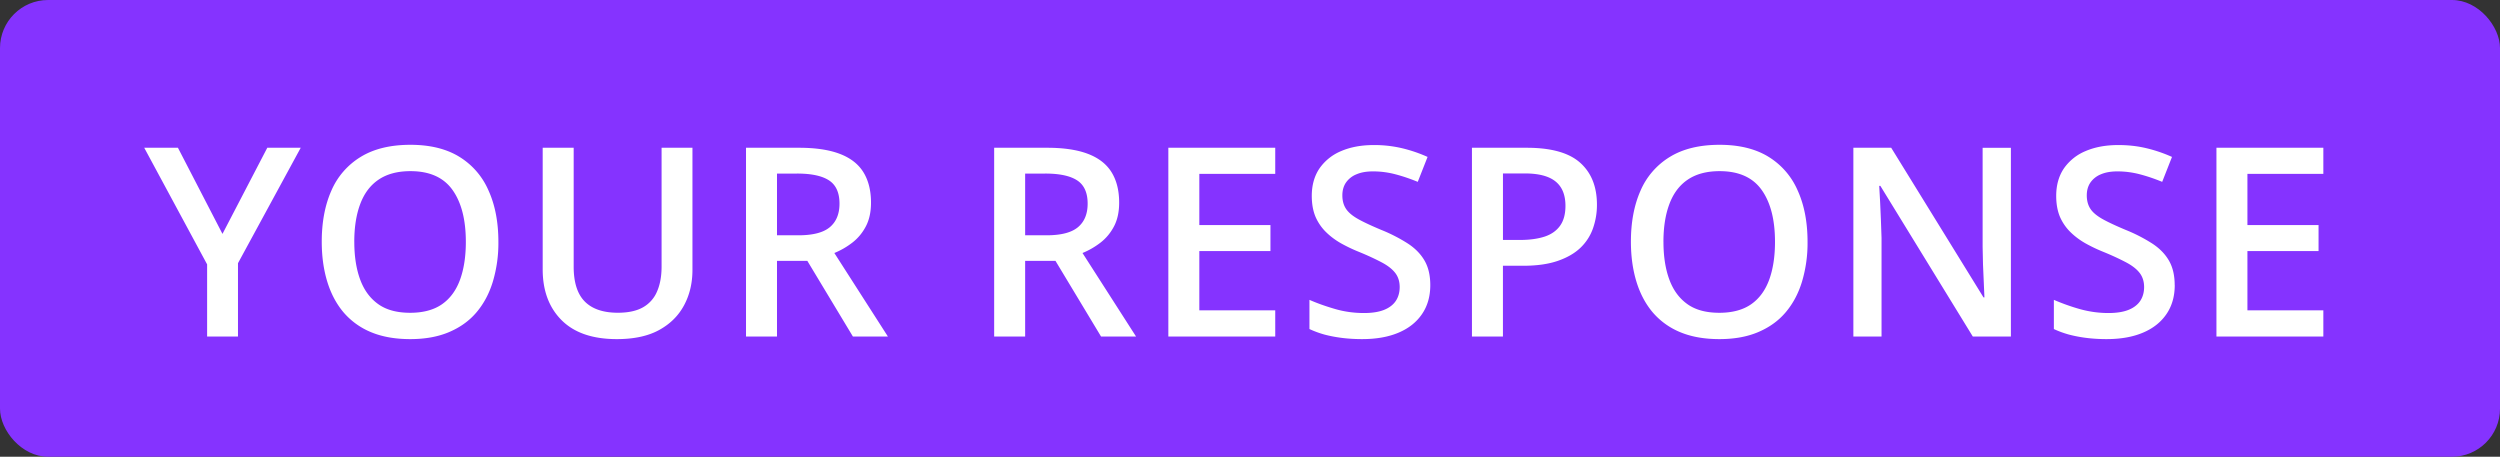 <svg xmlns="http://www.w3.org/2000/svg" width="104" height="19" fill="none" xmlns:v="https://vecta.io/nano"><rect width="100%" height="100%" fill="#333333" stroke="none"/><rect width="104" height="19" rx="2" fill="#8533ff"/><path d="M9.255 9.73l1.864-3.583h1.391l-2.61 4.802V14H8.616v-3.002L6 6.147h1.402L9.255 9.73zm11.478.333a5.58 5.58 0 0 1-.231 1.654c-.15.494-.378.92-.682 1.278s-.686.628-1.144.822-.995.29-1.611.29c-.627 0-1.171-.097-1.633-.29a3.01 3.01 0 0 1-1.144-.827c-.301-.358-.526-.786-.677-1.284s-.226-1.049-.226-1.654c0-.809.133-1.515.398-2.116a3.06 3.06 0 0 1 1.219-1.407c.548-.337 1.239-.505 2.073-.505.816 0 1.495.167 2.036.5a3.07 3.07 0 0 1 1.214 1.407c.272.602.408 1.312.408 2.132zm-5.994 0c0 .605.082 1.13.247 1.574s.417.781.757 1.021.784.354 1.321.354.981-.118 1.321-.354.591-.58.752-1.021.242-.969.242-1.574c0-.92-.184-1.64-.553-2.159s-.949-.784-1.751-.784c-.537 0-.979.118-1.327.354s-.598.575-.763 1.015-.247.961-.247 1.574zm14.067-3.916v5.081c0 .548-.116 1.038-.349 1.472s-.576.777-1.042 1.031-1.051.376-1.756.376c-1.006 0-1.773-.263-2.299-.79s-.784-1.234-.784-2.111v-5.06h1.289v4.947c0 .655.154 1.139.462 1.45s.768.467 1.38.467c.422 0 .766-.073 1.031-.22a1.35 1.35 0 0 0 .591-.655c.129-.29.193-.639.193-1.047V6.147h1.284zm4.436 0c.677 0 1.235.082 1.676.247s.774.415.988.752.328.764.328 1.284c0 .387-.072.716-.215.988s-.331.498-.564.677-.482.322-.746.43L36.937 14h-1.456l-1.896-3.148h-1.262V14h-1.289V6.147h2.208zm-.086 1.074h-.833v2.567h.892c.598 0 1.031-.111 1.3-.333s.408-.55.408-.983c0-.455-.145-.777-.435-.967s-.73-.285-1.332-.285zm10.409-1.074c.677 0 1.235.082 1.676.247s.773.415.988.752.328.764.328 1.284c0 .387-.072.716-.215.988s-.331.498-.564.677-.482.322-.746.43L47.26 14h-1.456l-1.896-3.148h-1.262V14h-1.289V6.147h2.208zm-.086 1.074h-.833v2.567h.892c.598 0 1.031-.111 1.3-.333s.408-.55.408-.983c0-.455-.145-.777-.435-.967s-.73-.285-1.332-.285zM53.05 14h-4.447V6.147h4.447v1.085h-3.158v2.132h2.959v1.08h-2.959v2.465h3.158V14zm6.45-2.138c0 .466-.115.867-.344 1.203s-.551.594-.977.774-.927.268-1.515.268c-.286 0-.56-.016-.822-.048s-.508-.079-.741-.14a4.03 4.03 0 0 1-.628-.231v-1.214c.319.14.675.267 1.069.381s.795.167 1.203.167c.333 0 .609-.043.827-.129s.387-.215.494-.376.161-.356.161-.575c0-.233-.063-.43-.188-.591s-.315-.308-.569-.441-.566-.281-.945-.435a6.42 6.42 0 0 1-.741-.354c-.233-.133-.441-.288-.623-.467a2.02 2.02 0 0 1-.435-.634c-.104-.247-.156-.537-.156-.87 0-.444.106-.824.317-1.139a2.05 2.05 0 0 1 .902-.725c.39-.168.845-.252 1.364-.252a5.01 5.01 0 0 1 1.16.129 5.94 5.94 0 0 1 1.074.365l-.408 1.037c-.322-.132-.636-.238-.94-.317a3.63 3.63 0 0 0-.924-.118c-.272 0-.503.041-.693.124a.97.97 0 0 0-.435.349c-.097.147-.145.322-.145.526 0 .229.056.423.167.58s.29.295.526.424.548.272.924.43a6.67 6.67 0 0 1 1.101.564c.304.197.537.433.698.709s.242.614.242 1.026zm4.017-5.715c1.013 0 1.753.208 2.218.623s.698.997.698 1.746a2.93 2.93 0 0 1-.161.972 2.06 2.06 0 0 1-.516.811c-.24.233-.557.417-.951.553s-.872.204-1.445.204h-.838V14h-1.289V6.147h2.283zm-.086 1.069h-.908v2.766h.704c.405 0 .748-.047 1.031-.14s.498-.249.645-.457.22-.482.22-.822c0-.455-.138-.793-.414-1.015s-.698-.333-1.278-.333zm11.763 2.847a5.58 5.58 0 0 1-.231 1.654c-.15.494-.378.92-.682 1.278s-.686.628-1.144.822-.995.29-1.611.29c-.627 0-1.171-.097-1.633-.29a3.01 3.01 0 0 1-1.144-.827c-.301-.358-.526-.786-.677-1.284s-.226-1.049-.226-1.654c0-.809.133-1.515.398-2.116a3.06 3.06 0 0 1 1.219-1.407c.548-.337 1.239-.505 2.073-.505.816 0 1.495.167 2.036.5a3.07 3.07 0 0 1 1.214 1.407c.272.602.408 1.312.408 2.132zm-5.994 0c0 .605.082 1.13.247 1.574s.417.781.757 1.021.784.354 1.321.354.981-.118 1.321-.354.591-.58.752-1.021.242-.969.242-1.574c0-.92-.184-1.64-.553-2.159s-.949-.784-1.751-.784c-.537 0-.979.118-1.327.354s-.598.575-.763 1.015-.247.961-.247 1.574zM83.653 14h-1.584l-3.846-6.268h-.048l.038.671.032.73.027.763V14H77.1V6.147h1.574l3.84 6.225h.038l-.027-.629-.032-.73-.016-.736v-4.13h1.176V14zm6.816-2.138c0 .466-.115.867-.344 1.203s-.552.594-.978.774-.927.268-1.515.268c-.287 0-.56-.016-.822-.048a5.66 5.66 0 0 1-.741-.14c-.229-.064-.439-.141-.628-.231v-1.214a8.77 8.77 0 0 0 1.069.381c.394.111.795.167 1.203.167.333 0 .609-.043.827-.129s.387-.215.494-.376.161-.356.161-.575c0-.233-.063-.43-.188-.591s-.315-.308-.569-.441-.566-.281-.945-.435a6.43 6.43 0 0 1-.741-.354c-.233-.133-.44-.288-.623-.467a2.02 2.02 0 0 1-.435-.634c-.104-.247-.156-.537-.156-.87 0-.444.106-.824.317-1.139a2.05 2.05 0 0 1 .902-.725c.39-.168.845-.252 1.364-.252.412 0 .798.043 1.16.129a5.94 5.94 0 0 1 1.074.365l-.408 1.037c-.322-.132-.636-.238-.94-.317a3.63 3.63 0 0 0-.924-.118c-.272 0-.503.041-.693.124a.97.97 0 0 0-.435.349c-.097.147-.145.322-.145.526 0 .229.056.423.166.58s.29.295.526.424.548.272.924.43a6.67 6.67 0 0 1 1.101.564c.304.197.537.433.698.709s.242.614.242 1.026zM96.651 14h-4.447V6.147h4.447v1.085h-3.158v2.132h2.959v1.08h-2.959v2.465h3.158V14z" fill="#fff"/></svg>